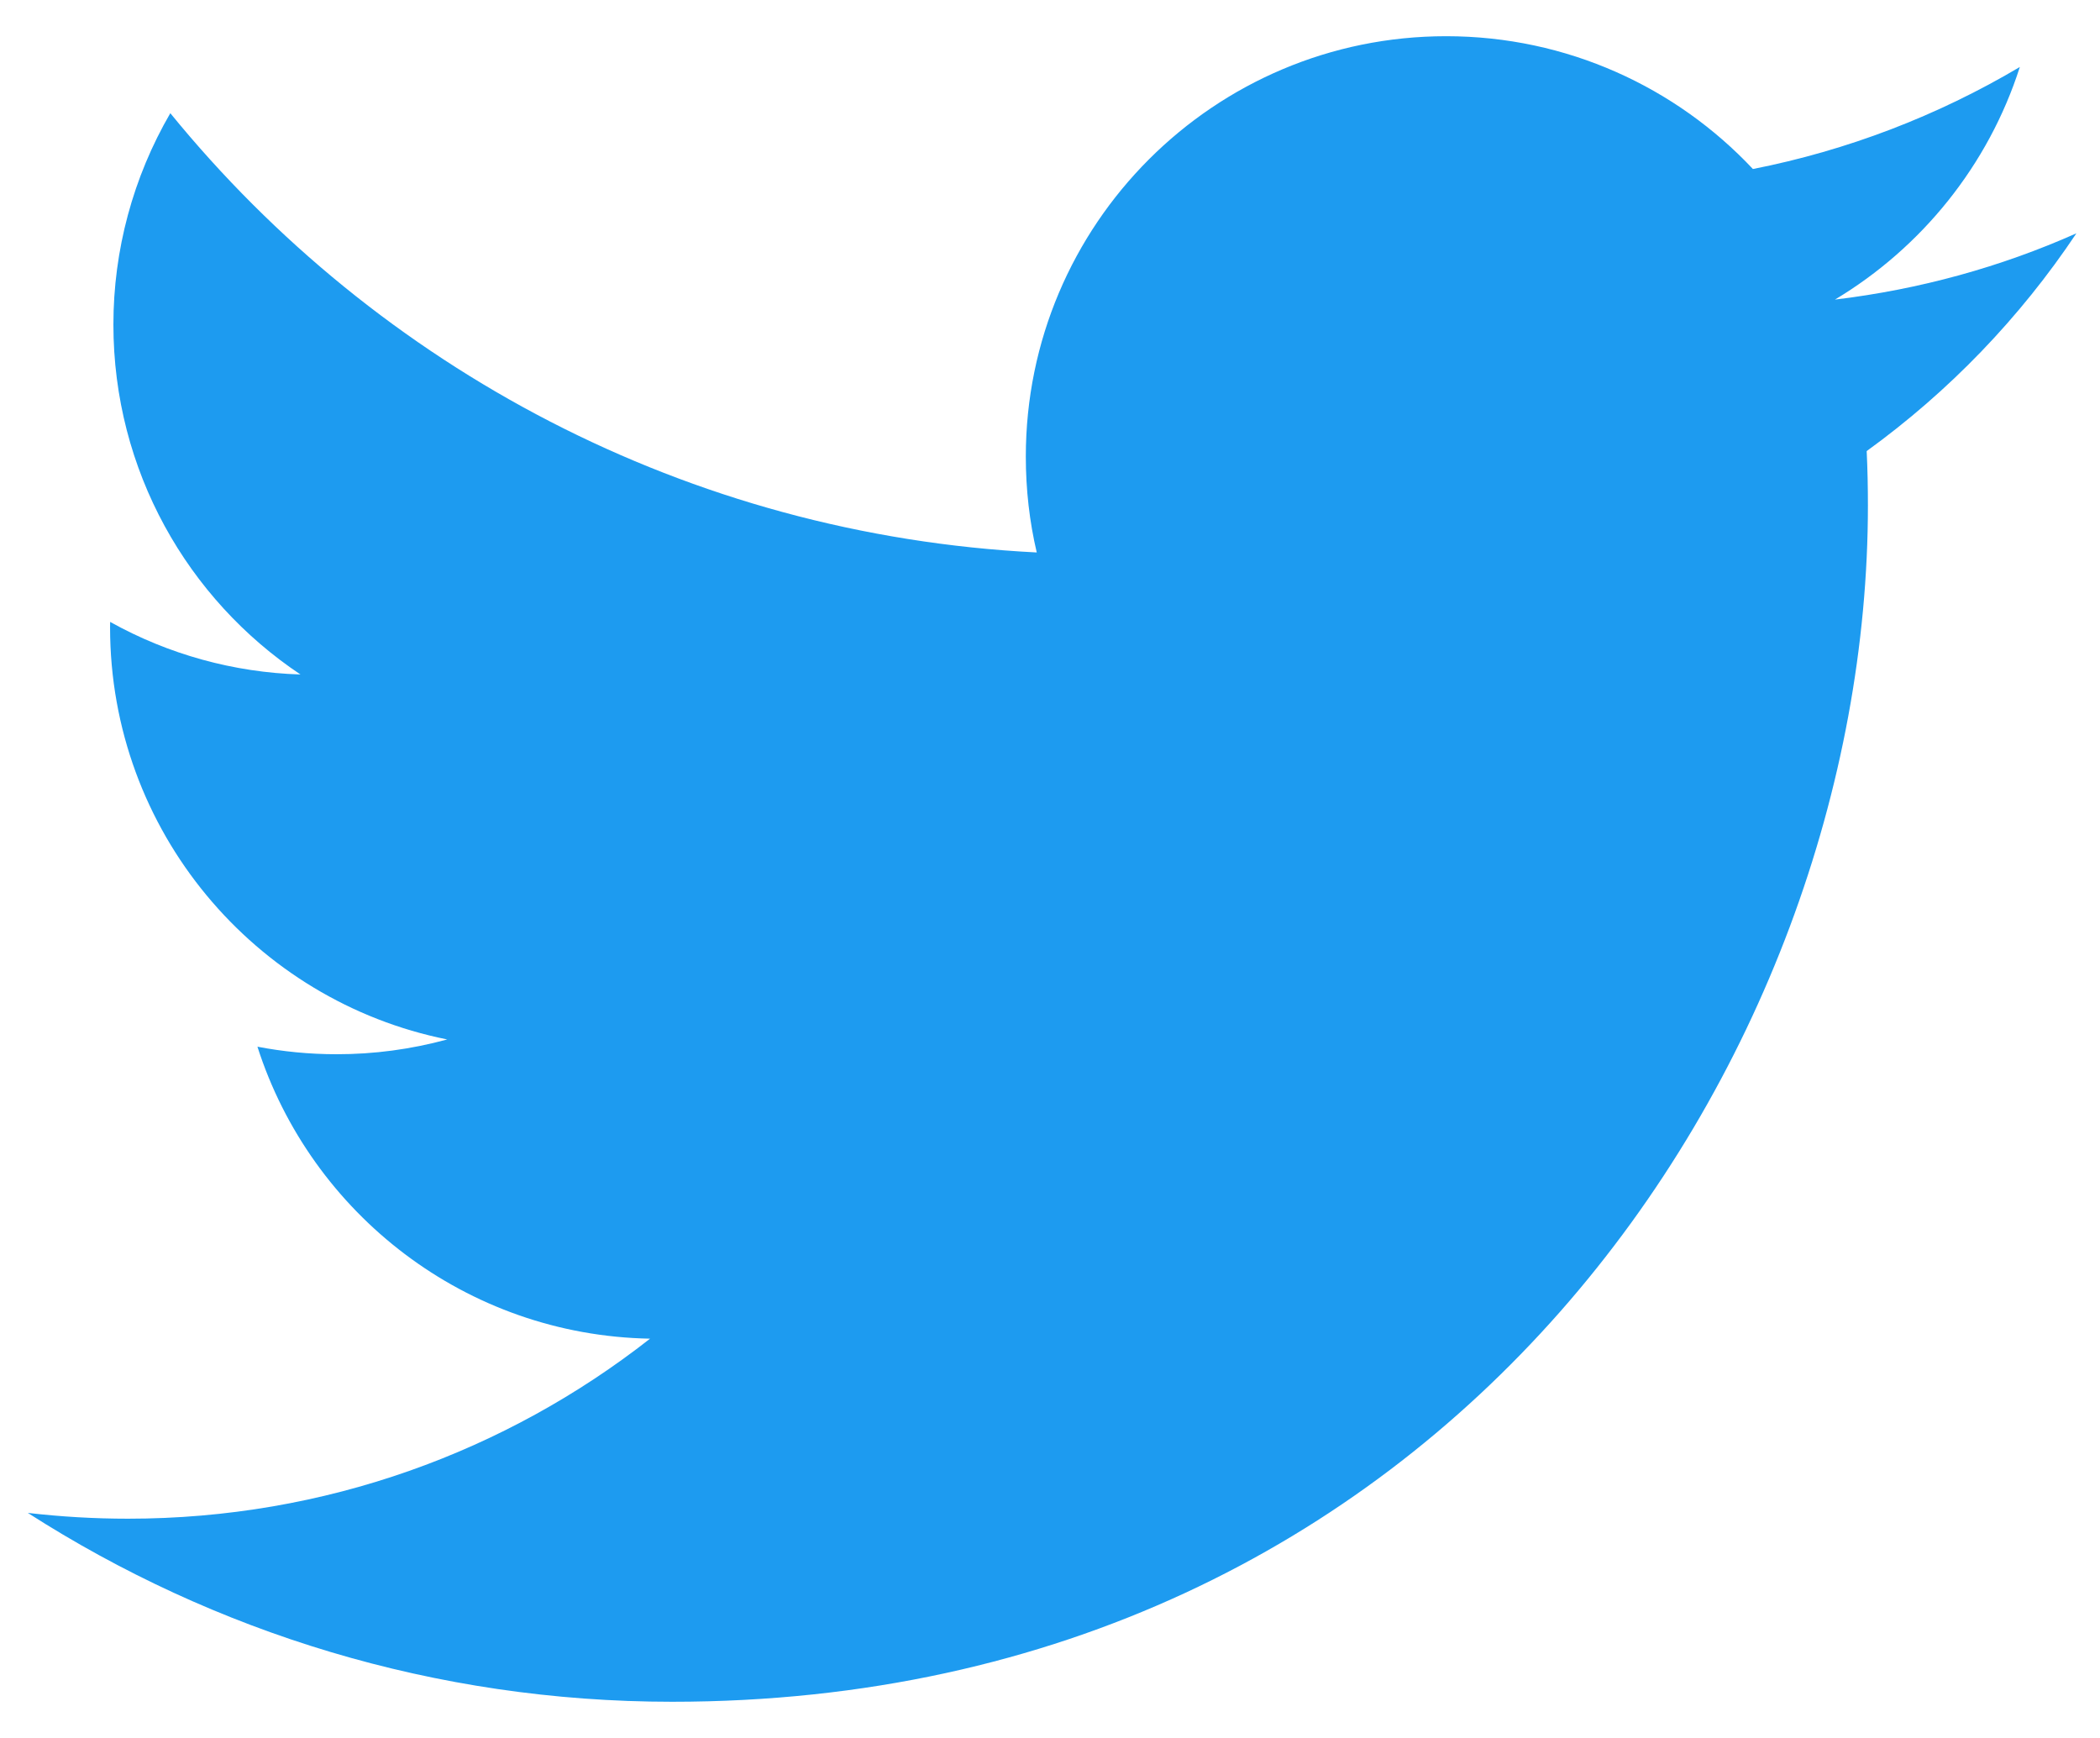 <svg width="29" height="24" viewBox="0 0 29 24" fill="none" xmlns="http://www.w3.org/2000/svg">
<path d="M9.281 23.5C19.957 23.5 25.795 14.652 25.795 6.98C25.795 6.728 25.79 6.478 25.778 6.229C26.914 5.407 27.895 4.389 28.674 3.222C27.634 3.685 26.515 3.996 25.34 4.137C26.539 3.418 27.459 2.281 27.893 0.925C26.753 1.601 25.507 2.078 24.207 2.334C23.148 1.206 21.64 0.5 19.971 0.5C16.765 0.5 14.166 3.1 14.166 6.305C14.166 6.761 14.217 7.204 14.317 7.629C9.493 7.387 5.215 5.076 2.352 1.563C1.837 2.449 1.566 3.456 1.566 4.481C1.566 6.496 2.591 8.274 4.149 9.314C3.228 9.286 2.326 9.037 1.521 8.588C1.52 8.613 1.52 8.636 1.52 8.662C1.52 11.474 3.52 13.822 6.176 14.354C5.677 14.49 5.163 14.559 4.646 14.558C4.272 14.558 3.909 14.522 3.555 14.454C4.294 16.761 6.437 18.44 8.977 18.486C6.99 20.044 4.488 20.972 1.768 20.972C1.305 20.972 0.843 20.945 0.384 20.892C2.952 22.538 6.003 23.5 9.281 23.5" fill="#1D9BF0"/>
</svg>
